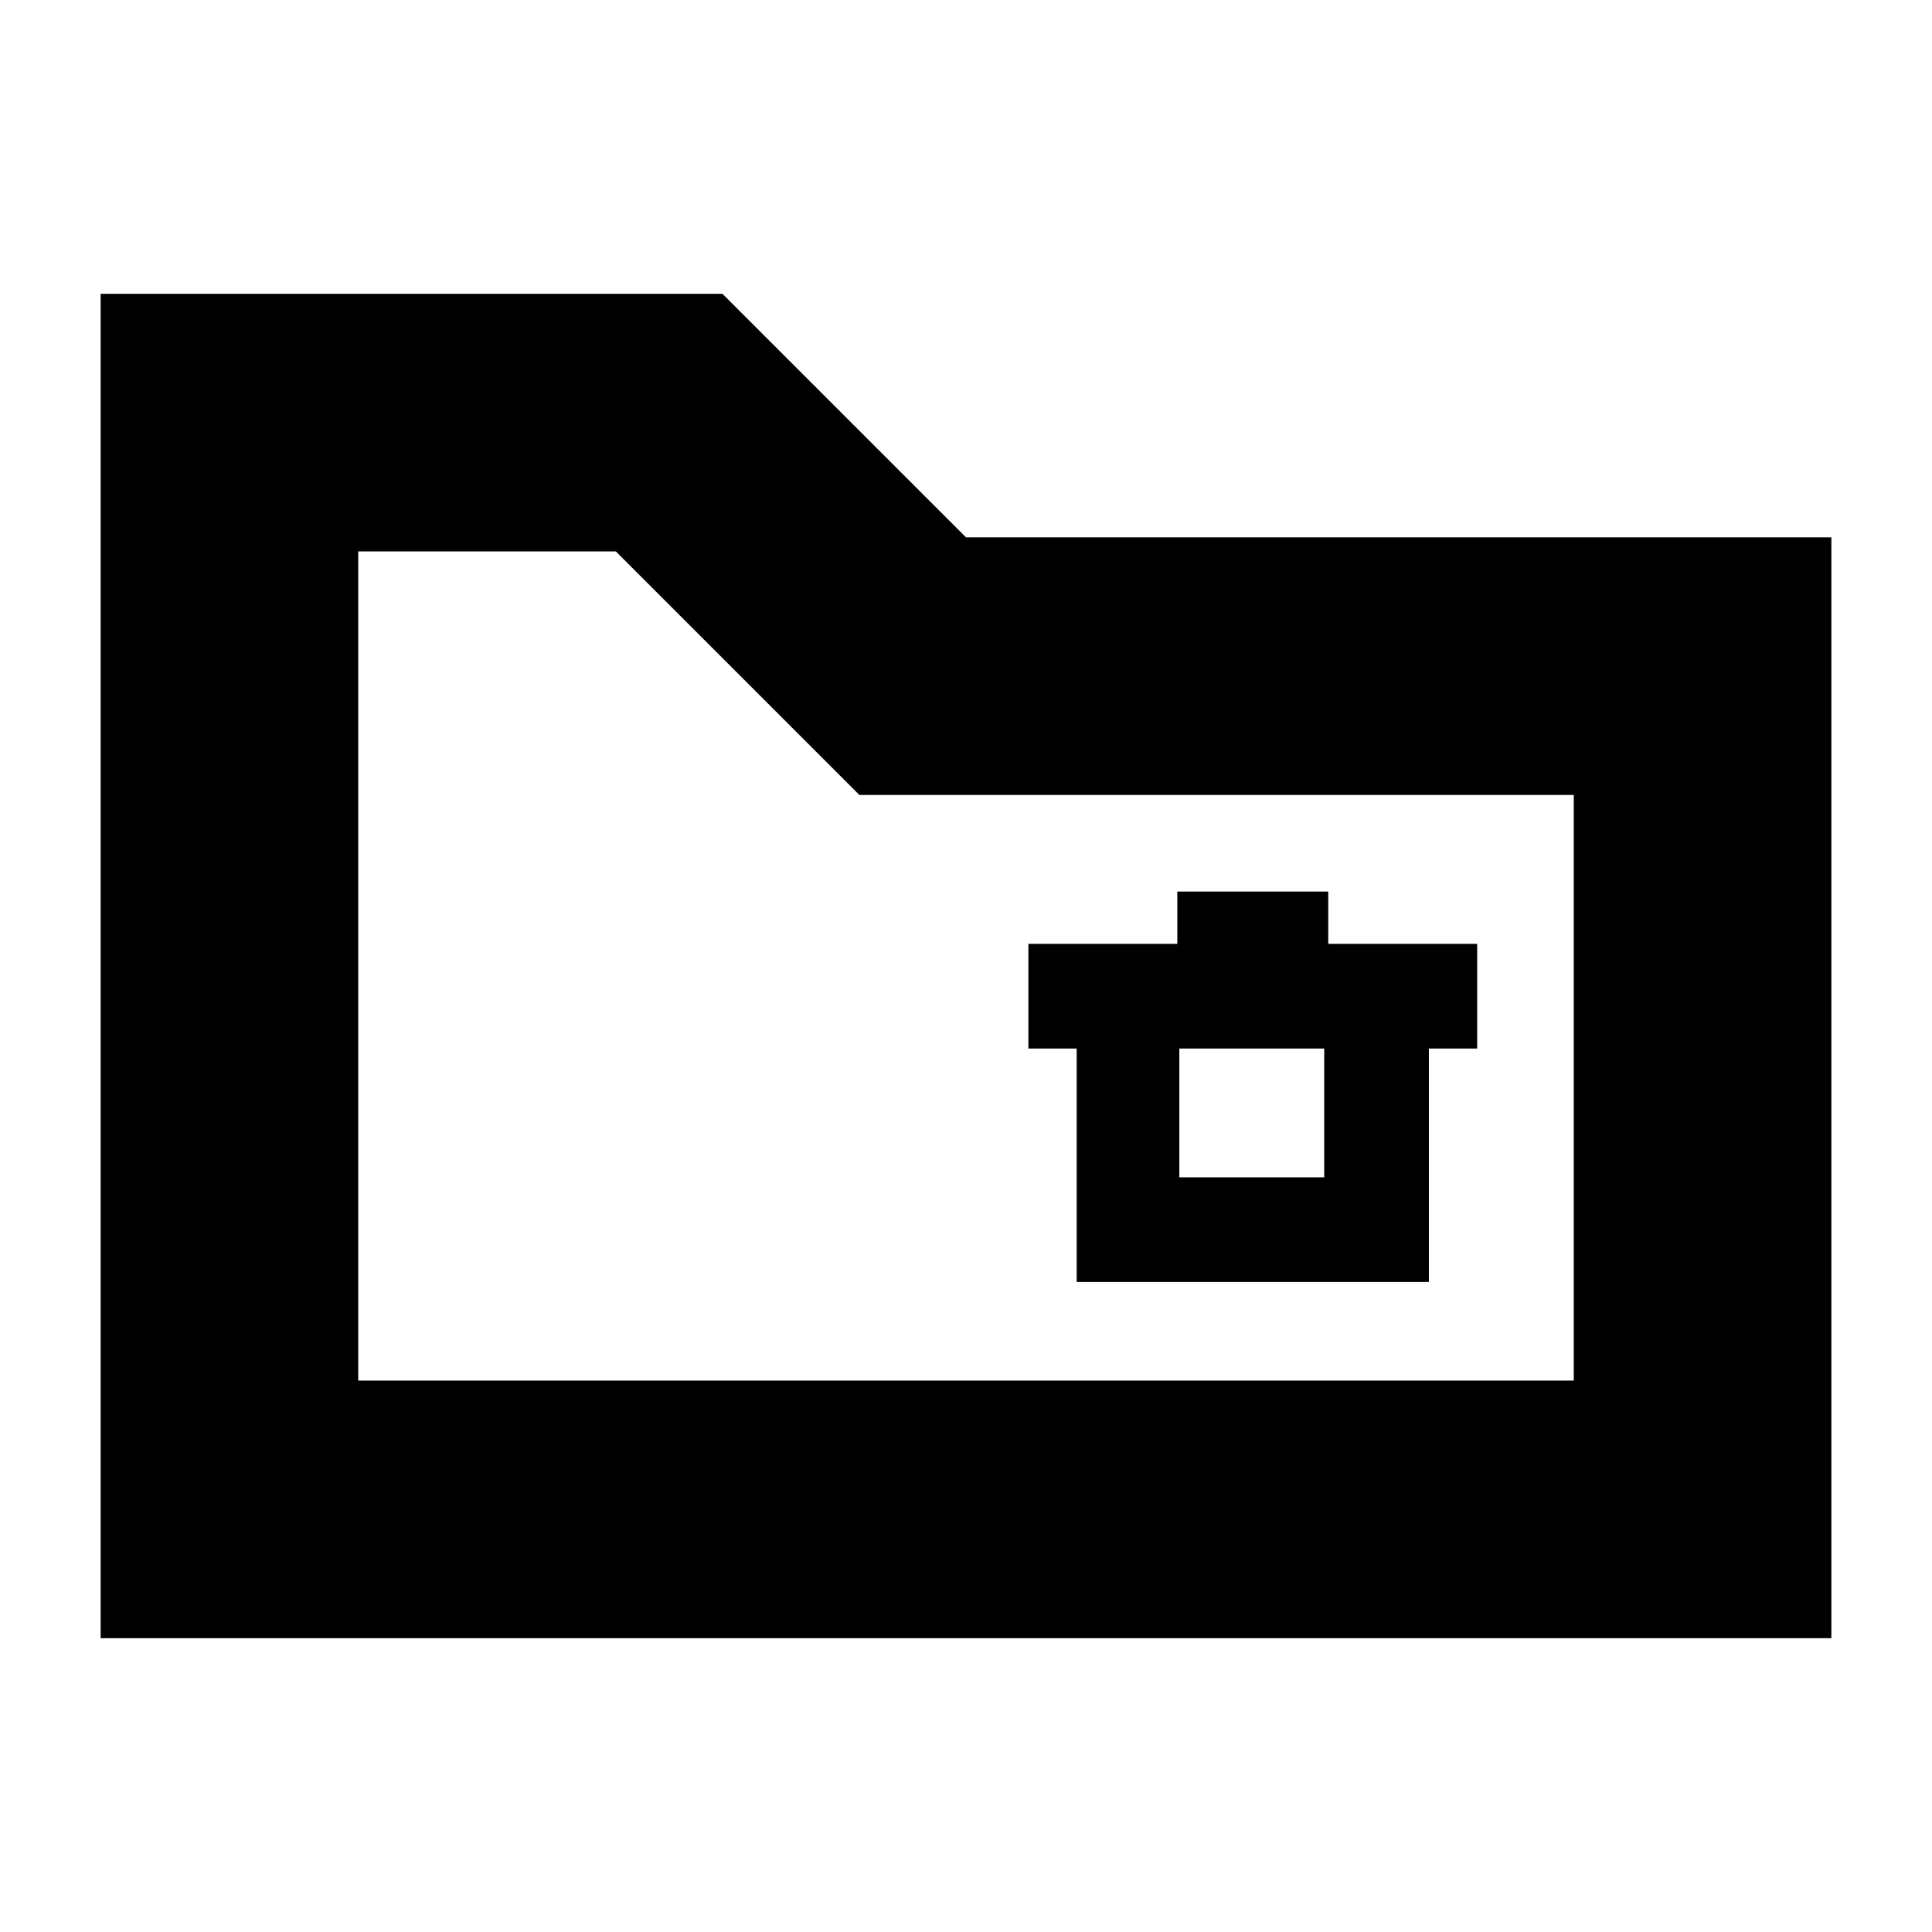 <svg xmlns="http://www.w3.org/2000/svg" height="20" viewBox="0 -960 960 960" width="20"><path d="M50-146v-668h309l121 121h430v547H50Zm128-128h604v-291H427L306-686H178v412Zm0 0v-412 412Zm357-49h175v-116h24v-52h-74v-26h-75v26h-74v52h24v116Zm51-52v-64h72v64h-72Z"/></svg>